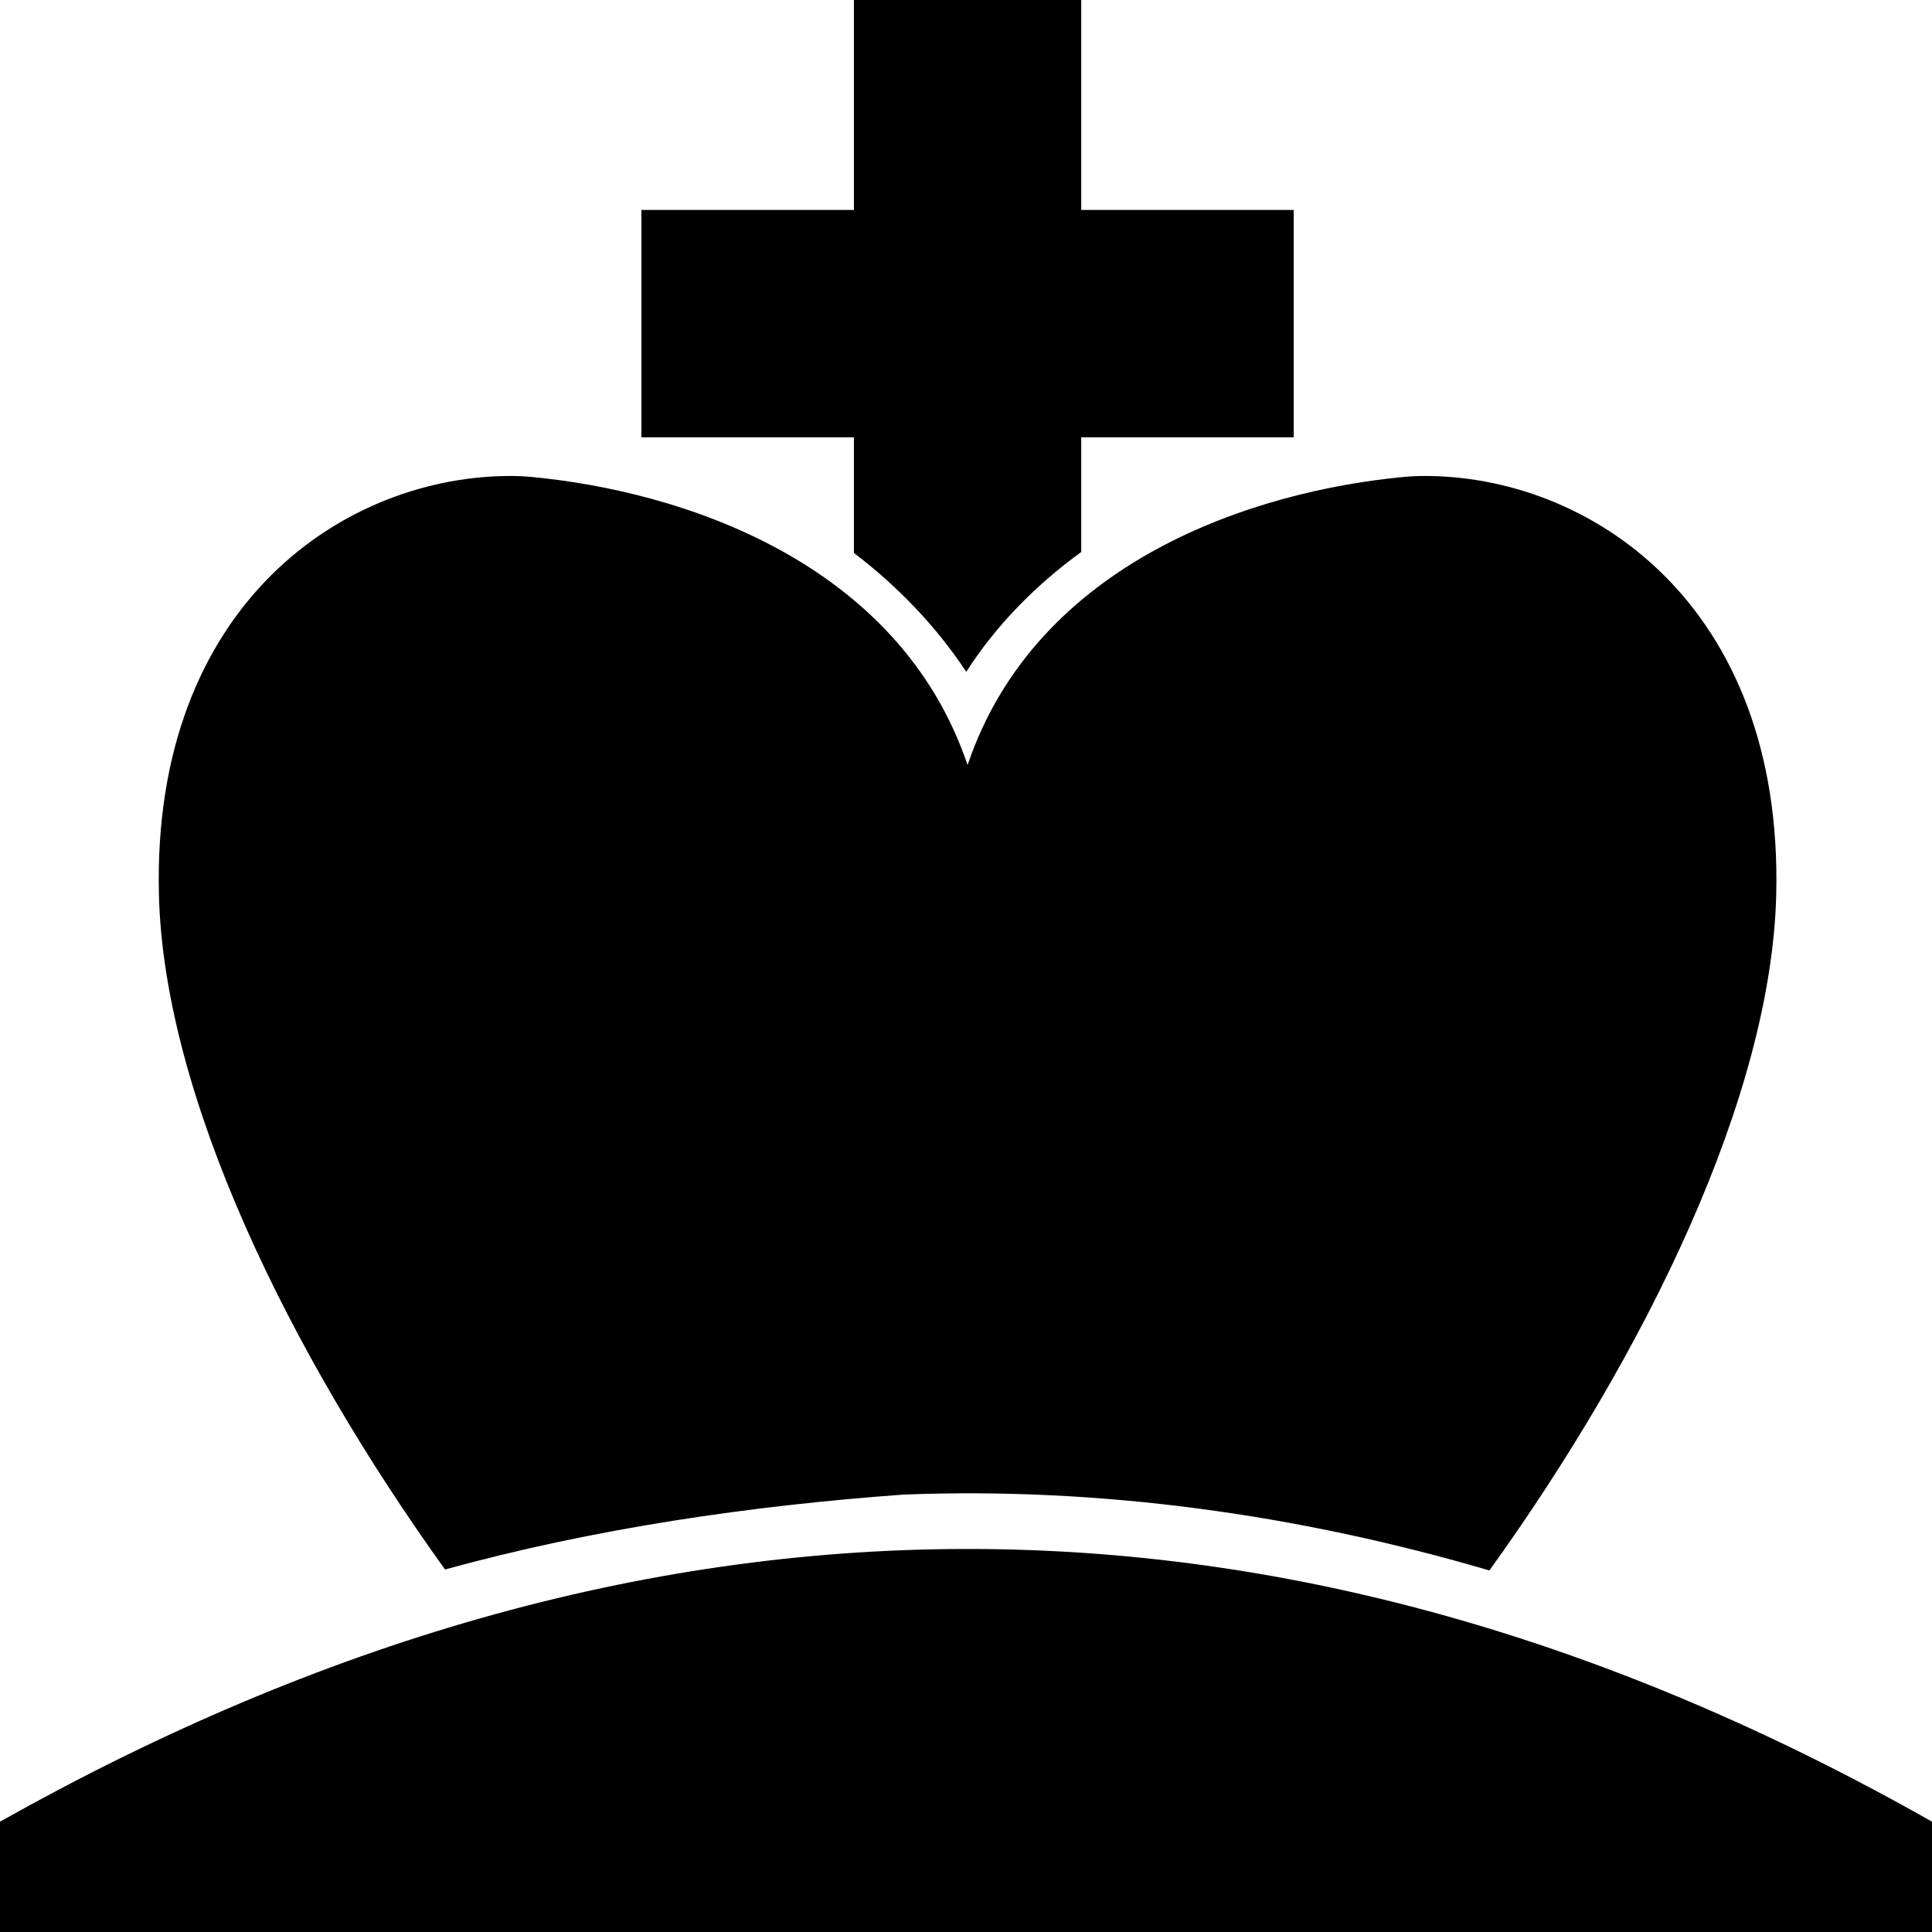 <?xml version="1.0" encoding="UTF-8" standalone="no"?>
<svg
   xmlns:dc="http://purl.org/dc/elements/1.1/"
   xmlns:cc="http://creativecommons.org/ns#"
   xmlns:rdf="http://www.w3.org/1999/02/22-rdf-syntax-ns#"
   xmlns:svg="http://www.w3.org/2000/svg"
   xmlns="http://www.w3.org/2000/svg"
   id="svg8"
   version="1.1"
   viewBox="0 0 52.917 52.917"
   height="200"
   width="200">
  <defs
     id="defs2" />
  <g
     transform="translate(0,-244.083)"
     id="layer1">
    <path
       id="rect4932"
       d="m 0,293.978 c 17.551,-9.869 35.188,-10.048 52.917,0 v 3.022 H 0 Z"
       style="fill:#000000;fill-opacity:1;stroke-width:0;stroke-linecap:butt;stroke-linejoin:round;stroke-miterlimit:4;stroke-dasharray:none" />
    <path
       id="rect5119"
       transform="matrix(0.265,0,0,0.265,0,244.083)"
       d="M 88.258 -0.264 L 88.258 21.701 L 66.293 21.701 L 66.293 45.199 L 88.258 45.199 L 88.258 57.152 C 92.801 60.614 96.772 64.745 99.869 69.438 C 102.964 64.611 107.046 60.476 111.752 57.053 L 111.752 45.199 L 133.719 45.199 L 133.719 21.701 L 111.752 21.701 L 111.752 -0.264 L 88.258 -0.264 z "
       style="fill:#000000;fill-opacity:1;stroke:none;stroke-width:0;stroke-linecap:butt;stroke-linejoin:round;stroke-miterlimit:4;stroke-dasharray:none" />
    <path
       transform="matrix(0.265,0,0,0.265,0,244.083)"
       id="path5123"
       d="m 146.867,49.196 c -0.559,0.006 -1.114,0.037 -1.666,0.088 -15.524,1.442 -38.053,8.689 -45.195,29.785 C 92.863,57.973 70.334,50.725 54.811,49.284 54.258,49.232 53.702,49.204 53.143,49.198 35.813,49.001 15.692,62.377 16.426,92.469 c 0.507,20.78 13.407,47.262 29.57,69.748 15.517,-4.269 31.678,-6.596 47.377,-7.74 20.488,-0.803 40.937,2.081 60.568,7.842 16.197,-22.508 29.137,-49.038 29.645,-69.85 0.734,-30.092 -19.389,-43.469 -36.719,-43.273 z"
       style="fill:#000000;stroke:none;stroke-width:1px;stroke-linecap:butt;stroke-linejoin:miter;stroke-opacity:1" />
  </g>
</svg>
